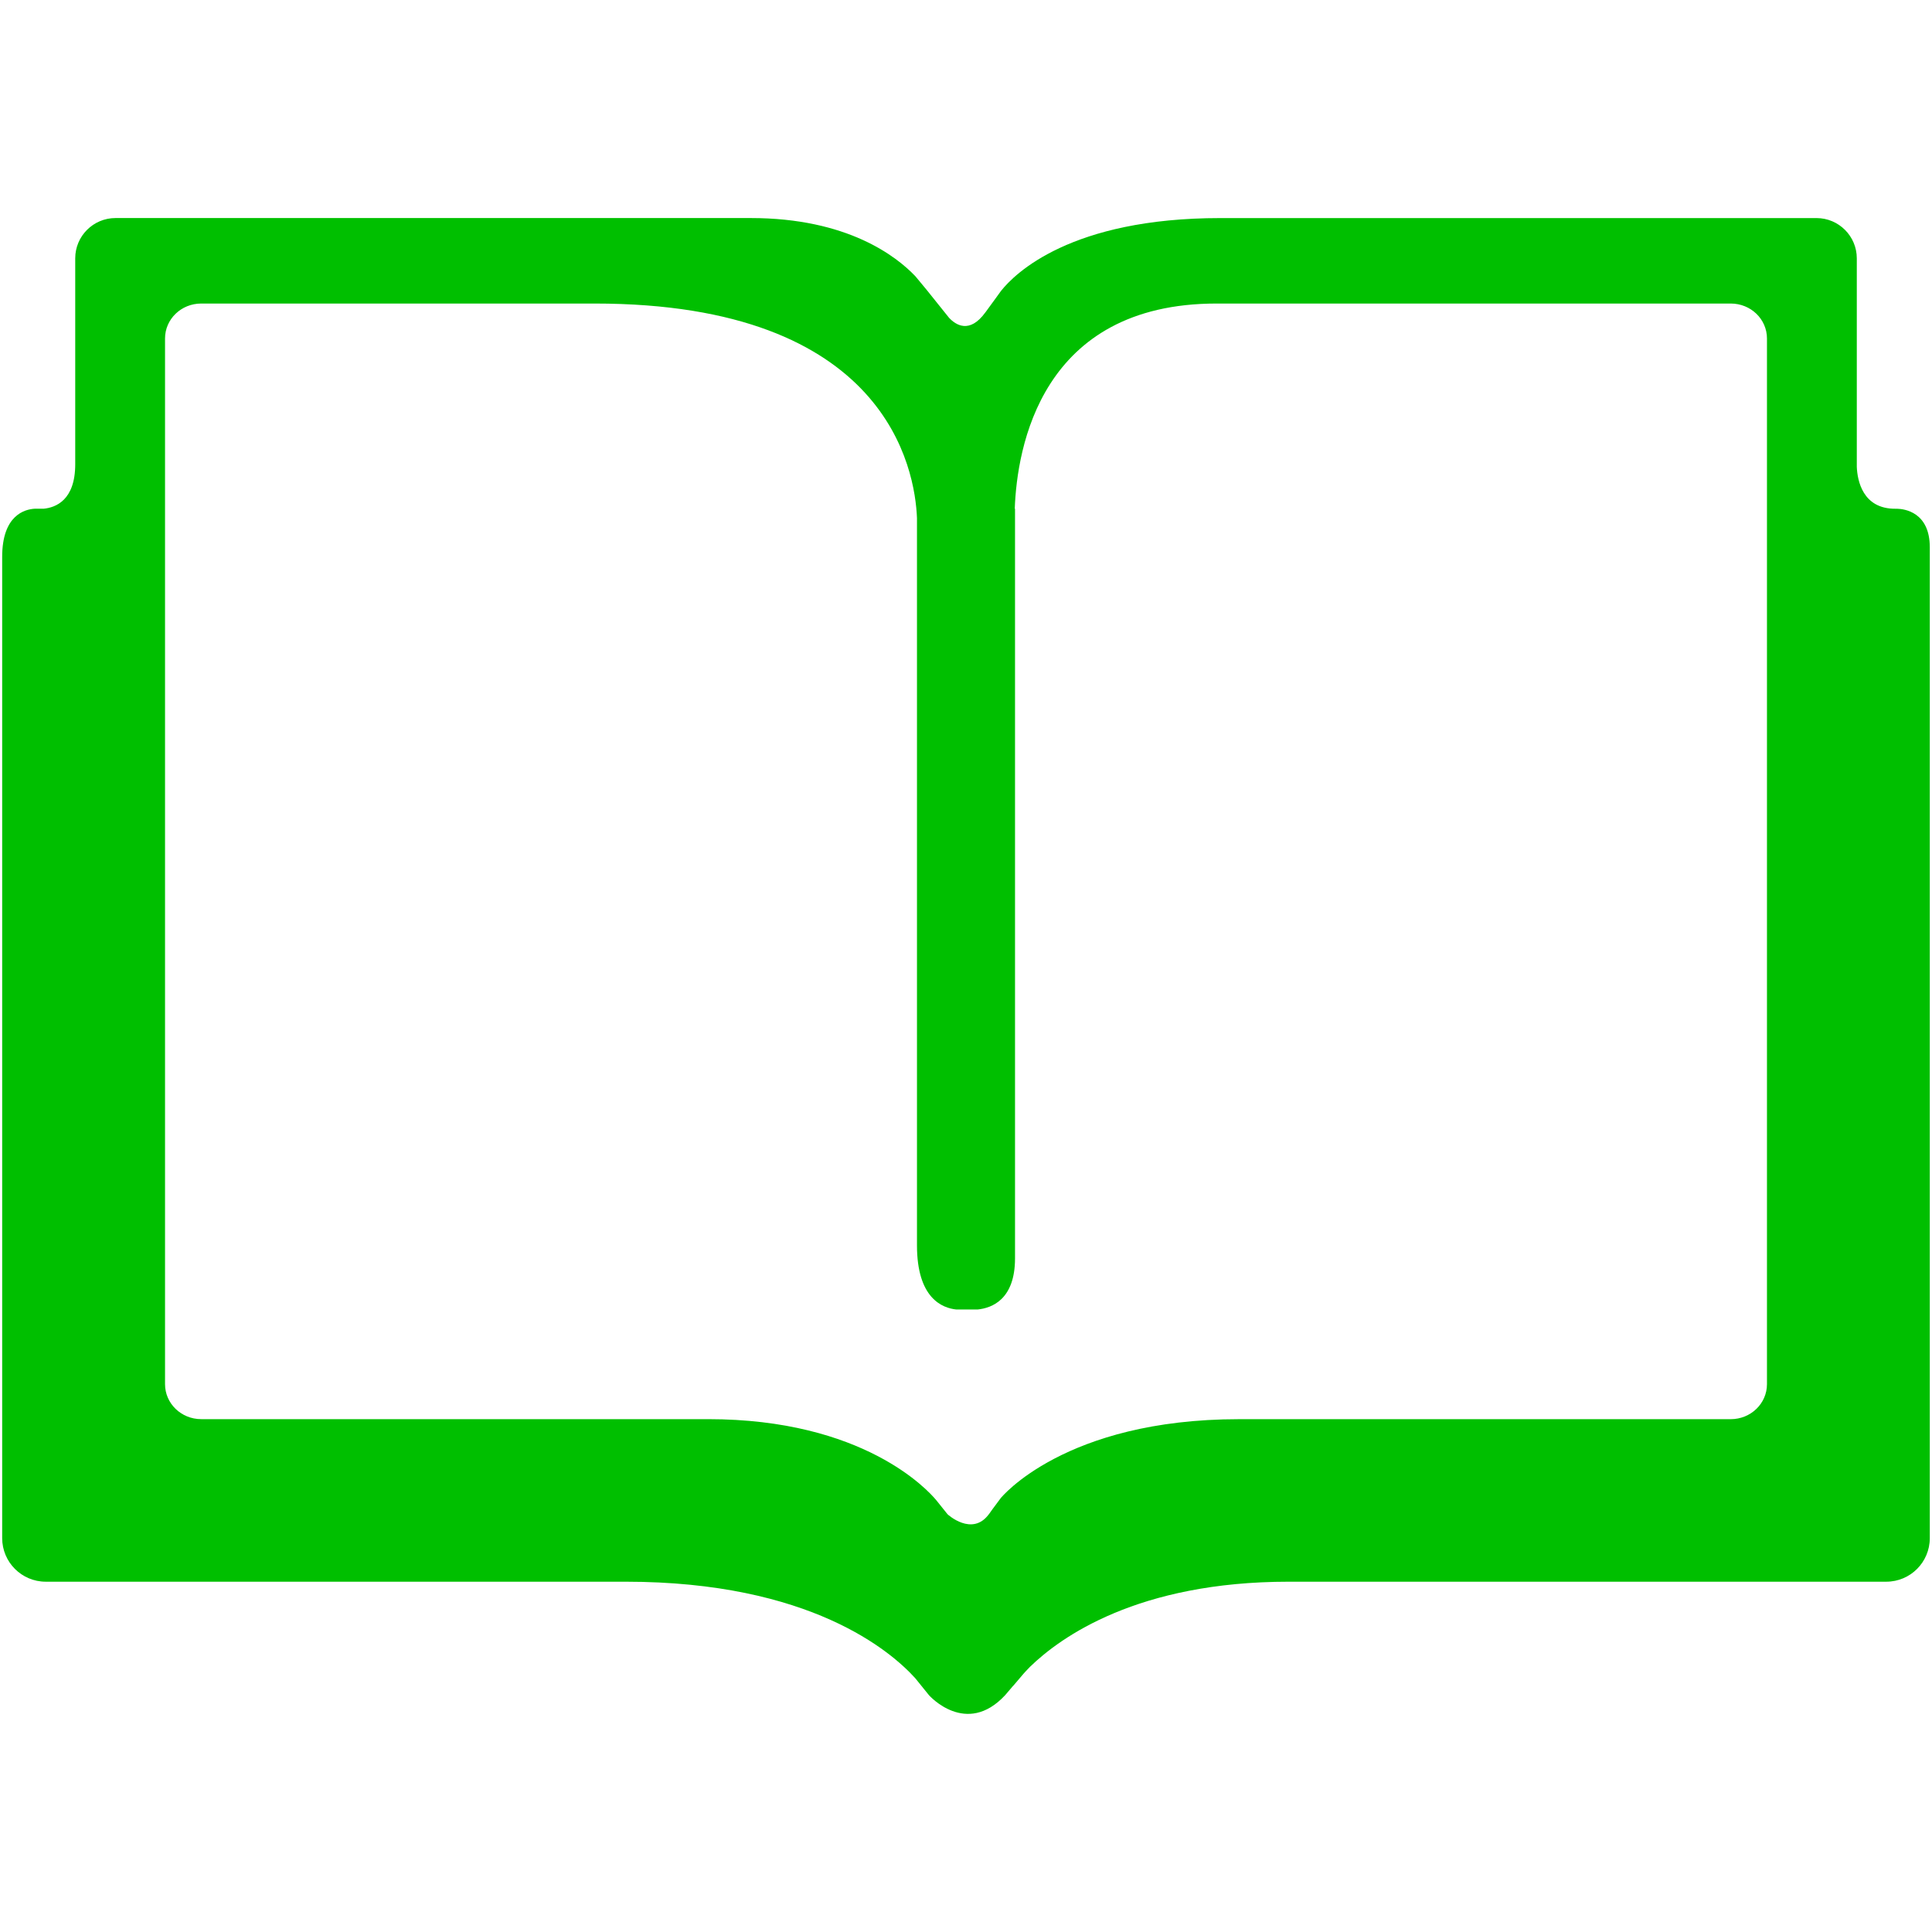 <svg width="64" height="64" xmlns="http://www.w3.org/2000/svg">

 <g>
  <title>background</title>
  <rect fill="none" id="canvas_background" height="402" width="582" y="-1" x="-1"/>
 </g>
 <g>
  <title>Layer 1</title>
  <path id="svg_1" fill="#00bf00" d="m62.848,16.853l-0.057,0c-1.094,0.007 -1.263,-0.946 -1.282,-1.386l0,-6.909c0,-0.736 -0.599,-1.334 -1.334,-1.334l-19.752,0c-4.957,0 -6.805,1.836 -7.264,2.414l-0.126,0.174l-0.001,0.002l-0.391,0.536c-0.001,0 -0.001,0 -0.001,0c-0.524,0.721 -0.981,0.413 -1.201,0.178l-0.748,-0.933l-0.369,-0.445c-0.622,-0.653 -2.242,-1.927 -5.452,-1.927l-21.043,0c-0.737,0 -1.335,0.598 -1.335,1.334l0,6.822c0,1.193 -0.648,1.434 -1.046,1.473l-0.297,0c-0.324,0.019 -1.077,0.208 -1.077,1.595l0,32.505c0,0.798 0.647,1.444 1.444,1.444l19.205,0c6.127,0 8.797,2.312 9.598,3.197l0.457,0.566l0.001,0c0,0 1.225,1.385 2.516,0l0,0l0.269,-0.315l0,0.003l0.003,-0.003l0.341,-0.4c0.01,-0.012 0.093,-0.104 0.211,-0.226c1.024,-0.995 3.579,-2.822 8.575,-2.822l19.792,0c0.798,0 1.443,-0.646 1.443,-1.444l0,-32.82c0.001,-1.174 -0.852,-1.273 -1.079,-1.279zm-4.315,29c0,0.64 -0.535,1.159 -1.201,1.159l-16.283,0c-5.795,0 -7.899,2.616 -7.899,2.616l-0.267,0.358l-0.125,0.175c-0.001,0 -0.001,0 -0.001,0c-0.553,0.75 -1.365,0.006 -1.369,0l-0.375,-0.468c-0.278,-0.333 -2.407,-2.682 -7.558,-2.682l-16.79,0c-0.663,0 -1.198,-0.52 -1.198,-1.159l0,-34.64c0,-0.64 0.536,-1.157 1.198,-1.157l13.034,0c9.696,0 10.614,5.507 10.677,7.106l0,24.092c0,1.751 0.834,2.078 1.305,2.126l0.701,0c0.479,-0.048 1.242,-0.333 1.242,-1.697l0,-24.83l-0.009,0c0.074,-2.003 0.854,-6.797 6.686,-6.797l17.031,0c0.666,0 1.201,0.517 1.201,1.157l0,34.641z"/>
 </g>
</svg>